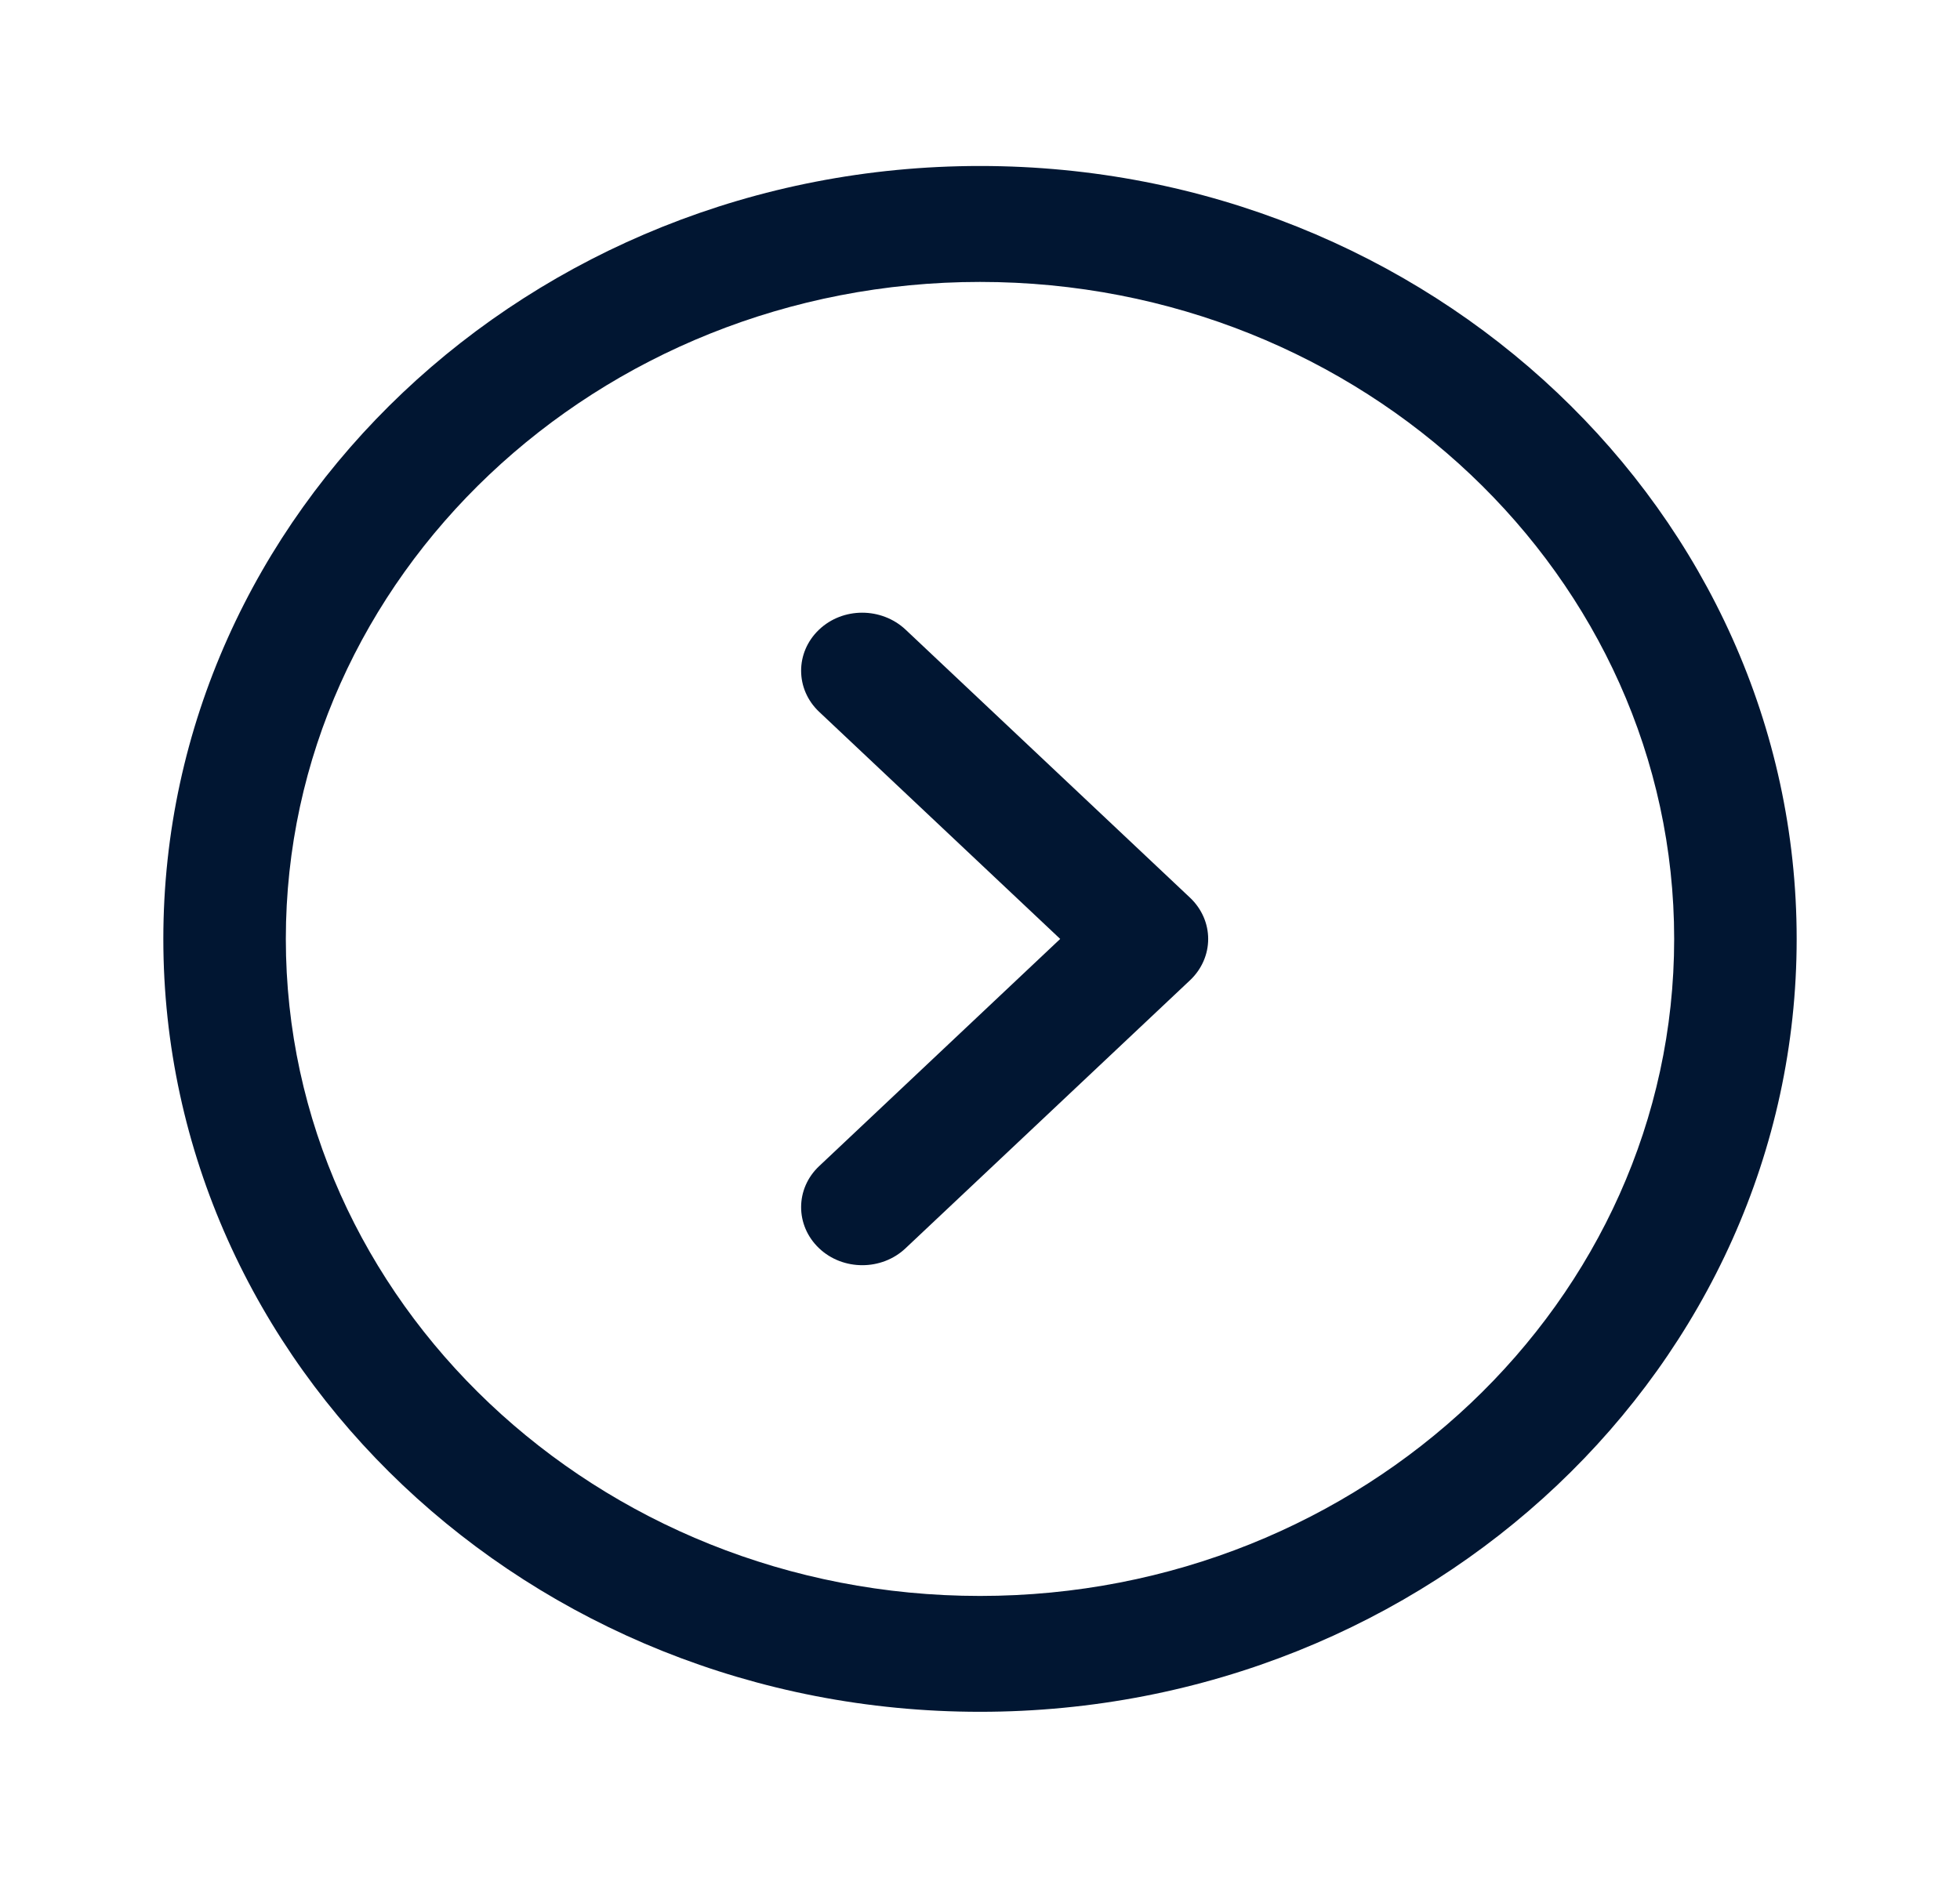 <svg width="24" height="23" viewBox="0 0 24 23" fill="none" xmlns="http://www.w3.org/2000/svg">
<path fill-rule="evenodd" clip-rule="evenodd" d="M12 3.453C7.313 3.453 3.5 7.063 3.5 11.5C3.5 15.937 7.313 19.547 12 19.547C16.687 19.547 20.5 15.937 20.5 11.5C20.5 7.063 16.687 3.453 12 3.453ZM12 20.966C6.486 20.966 2 16.72 2 11.5C2 6.28 6.486 2.033 12 2.033C17.514 2.033 22 6.28 22 11.5C22 16.72 17.514 20.966 12 20.966Z" fill="#011632"/>
<path fill-rule="evenodd" clip-rule="evenodd" d="M10.559 15.496C10.367 15.496 10.174 15.427 10.028 15.287C9.736 15.008 9.737 14.559 10.03 14.283L12.982 11.5L10.03 8.718C9.737 8.441 9.736 7.992 10.028 7.713C10.32 7.434 10.794 7.436 11.088 7.711L14.574 10.997C14.715 11.131 14.794 11.312 14.794 11.5C14.794 11.689 14.715 11.87 14.574 12.004L11.088 15.289C10.942 15.427 10.75 15.496 10.559 15.496Z" fill="#011632"/>
</svg>
